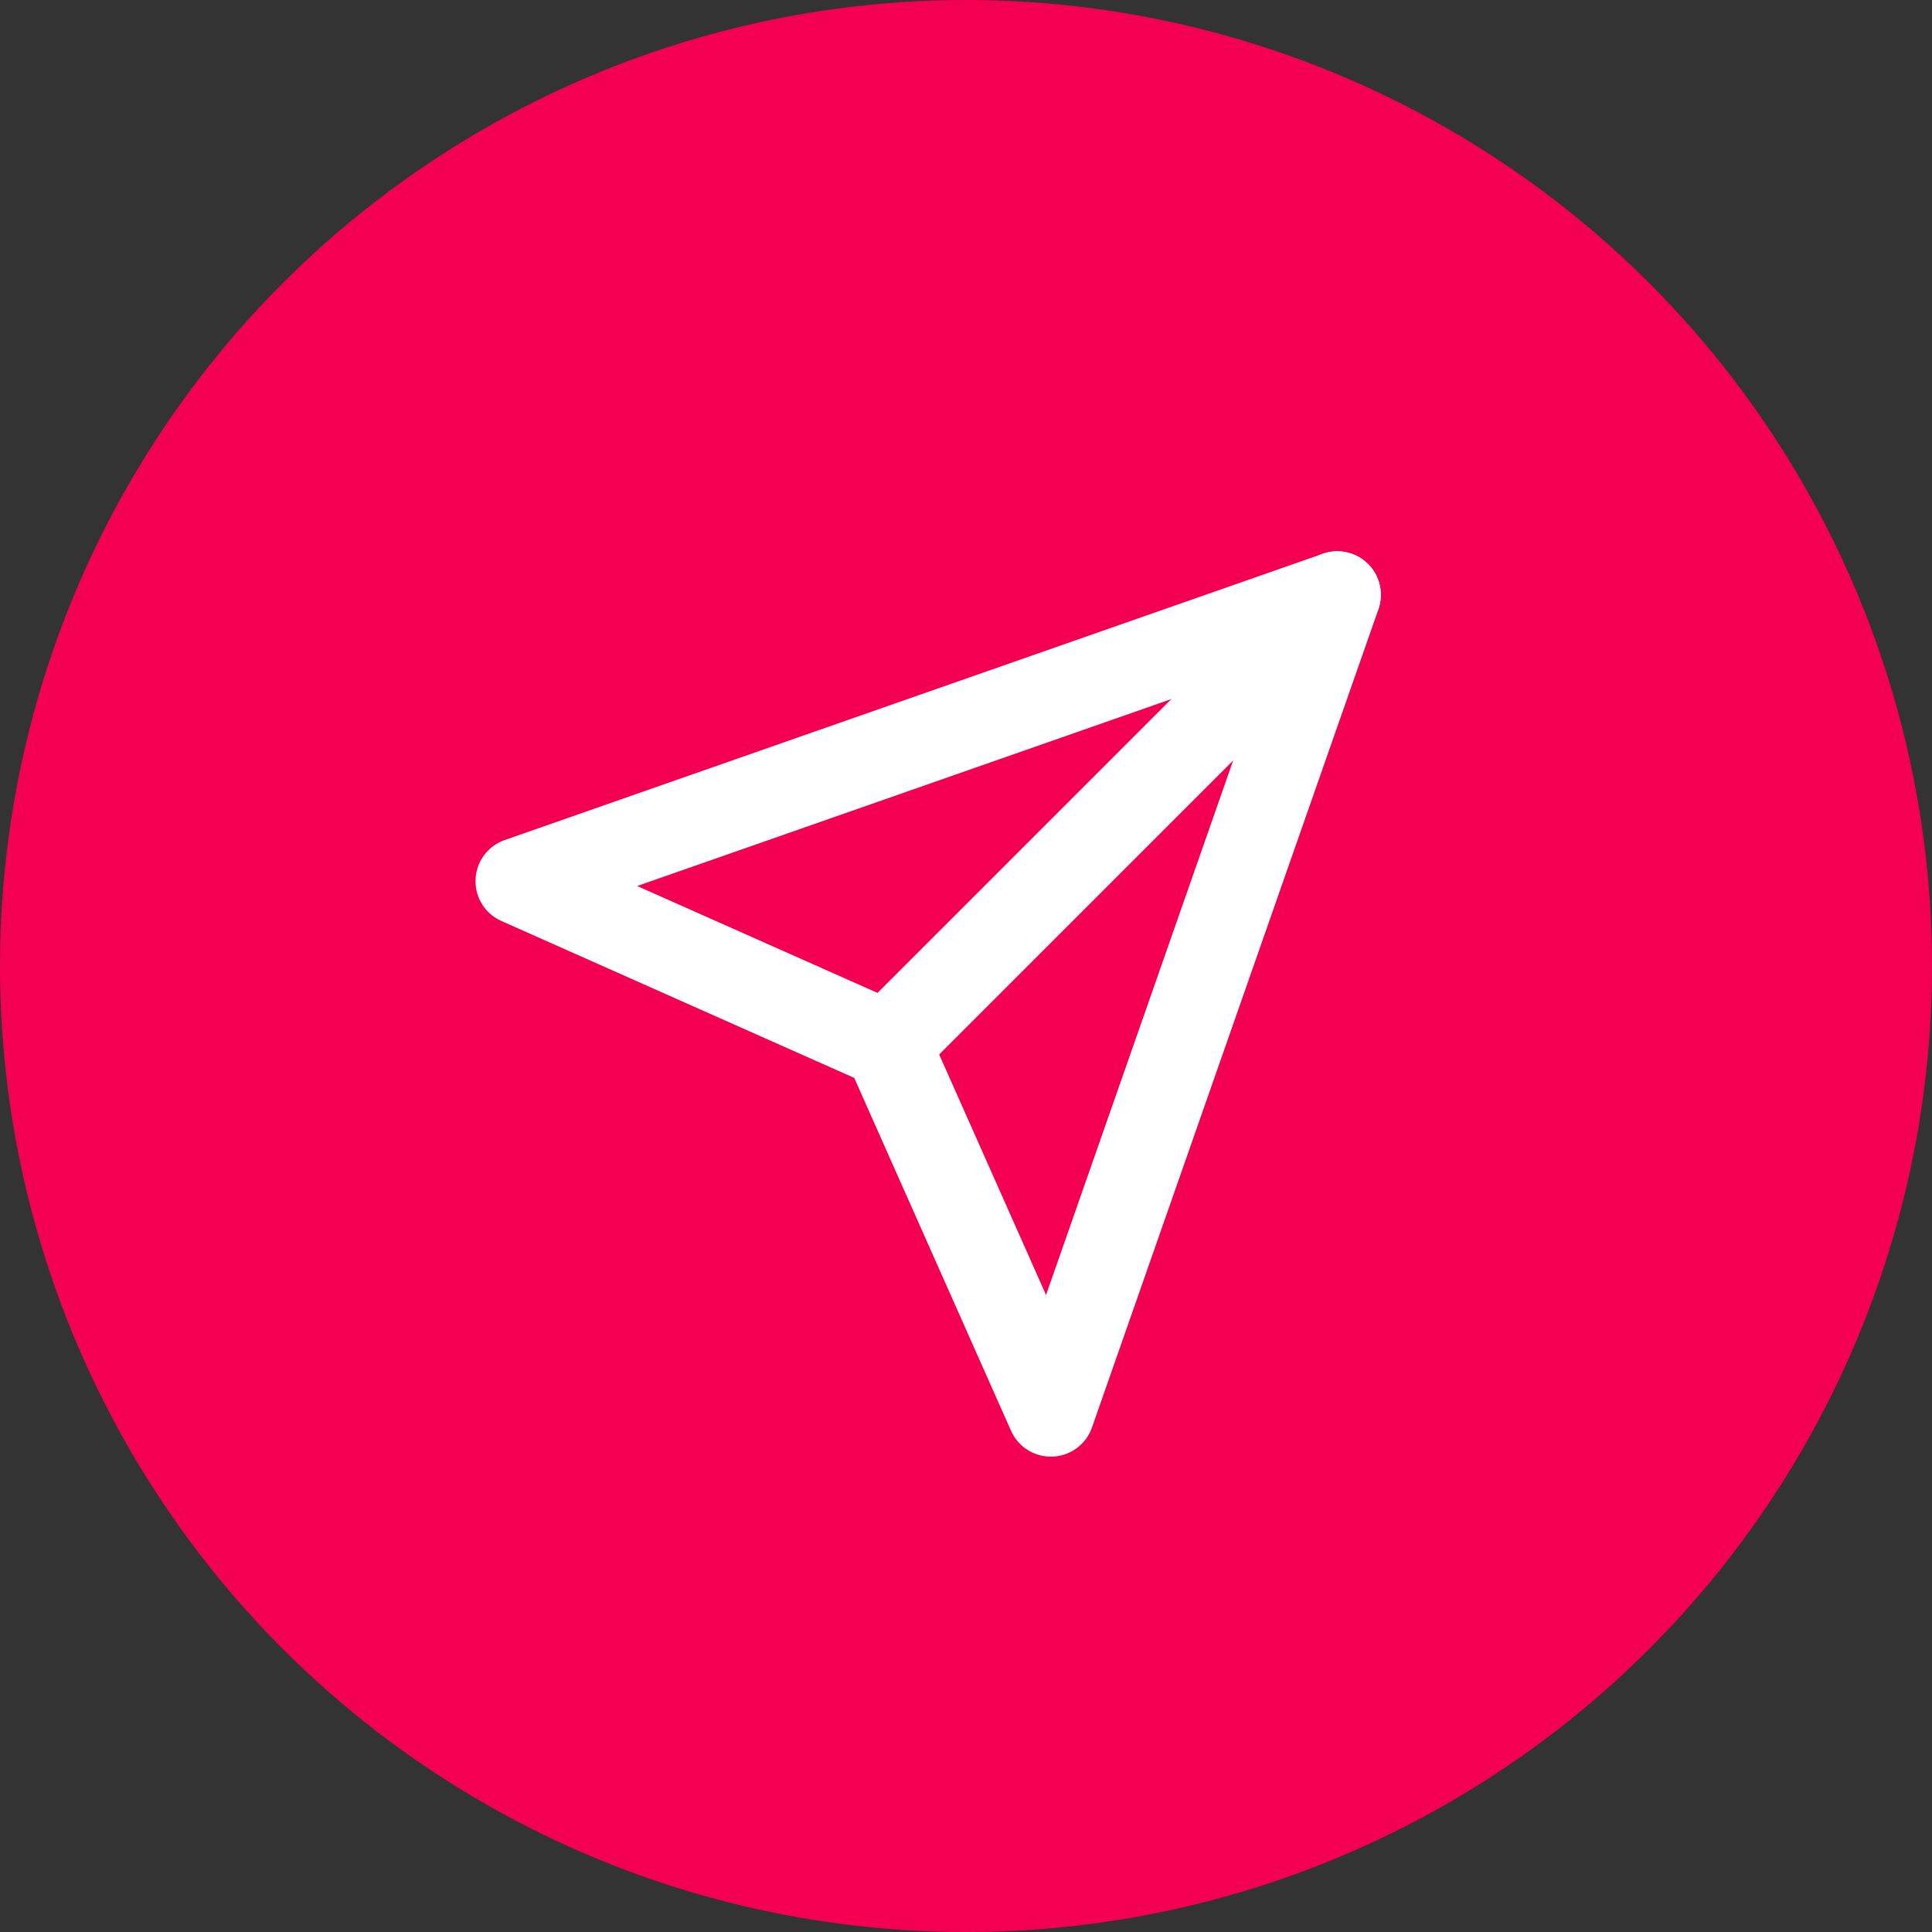 <svg xmlns="http://www.w3.org/2000/svg" width="51" height="51" viewBox="0 0 51 51">
  <rect x="0" y="0" width="51" height="51" fill="#333333" stroke="none"/>
  <g id="Group_1188" data-name="Group 1188" transform="translate(-1114 -2665)">
    <circle id="Ellipse_82" data-name="Ellipse 82" cx="25.5" cy="25.5" r="25.5" transform="translate(1114 2665)" fill="#f40053"/>
    <g id="Icon_feather-send" data-name="Icon feather-send" transform="translate(1127.702 2680.702)">
      <path id="Path_1058" data-name="Path 1058" d="M28.378,3,16.5,14.878" transform="translate(-6.781 -3)" fill="none" stroke="#fff" stroke-linecap="round" stroke-linejoin="round" stroke-width="2.3"/>
      <path id="Path_1059" data-name="Path 1059" d="M24.6,3,17.038,24.6l-4.319-9.719L3,10.559Z" transform="translate(-3 -3)" fill="none" stroke="#fff" stroke-linecap="round" stroke-linejoin="round" stroke-width="2.3"/>
    </g>
  </g>
</svg>
